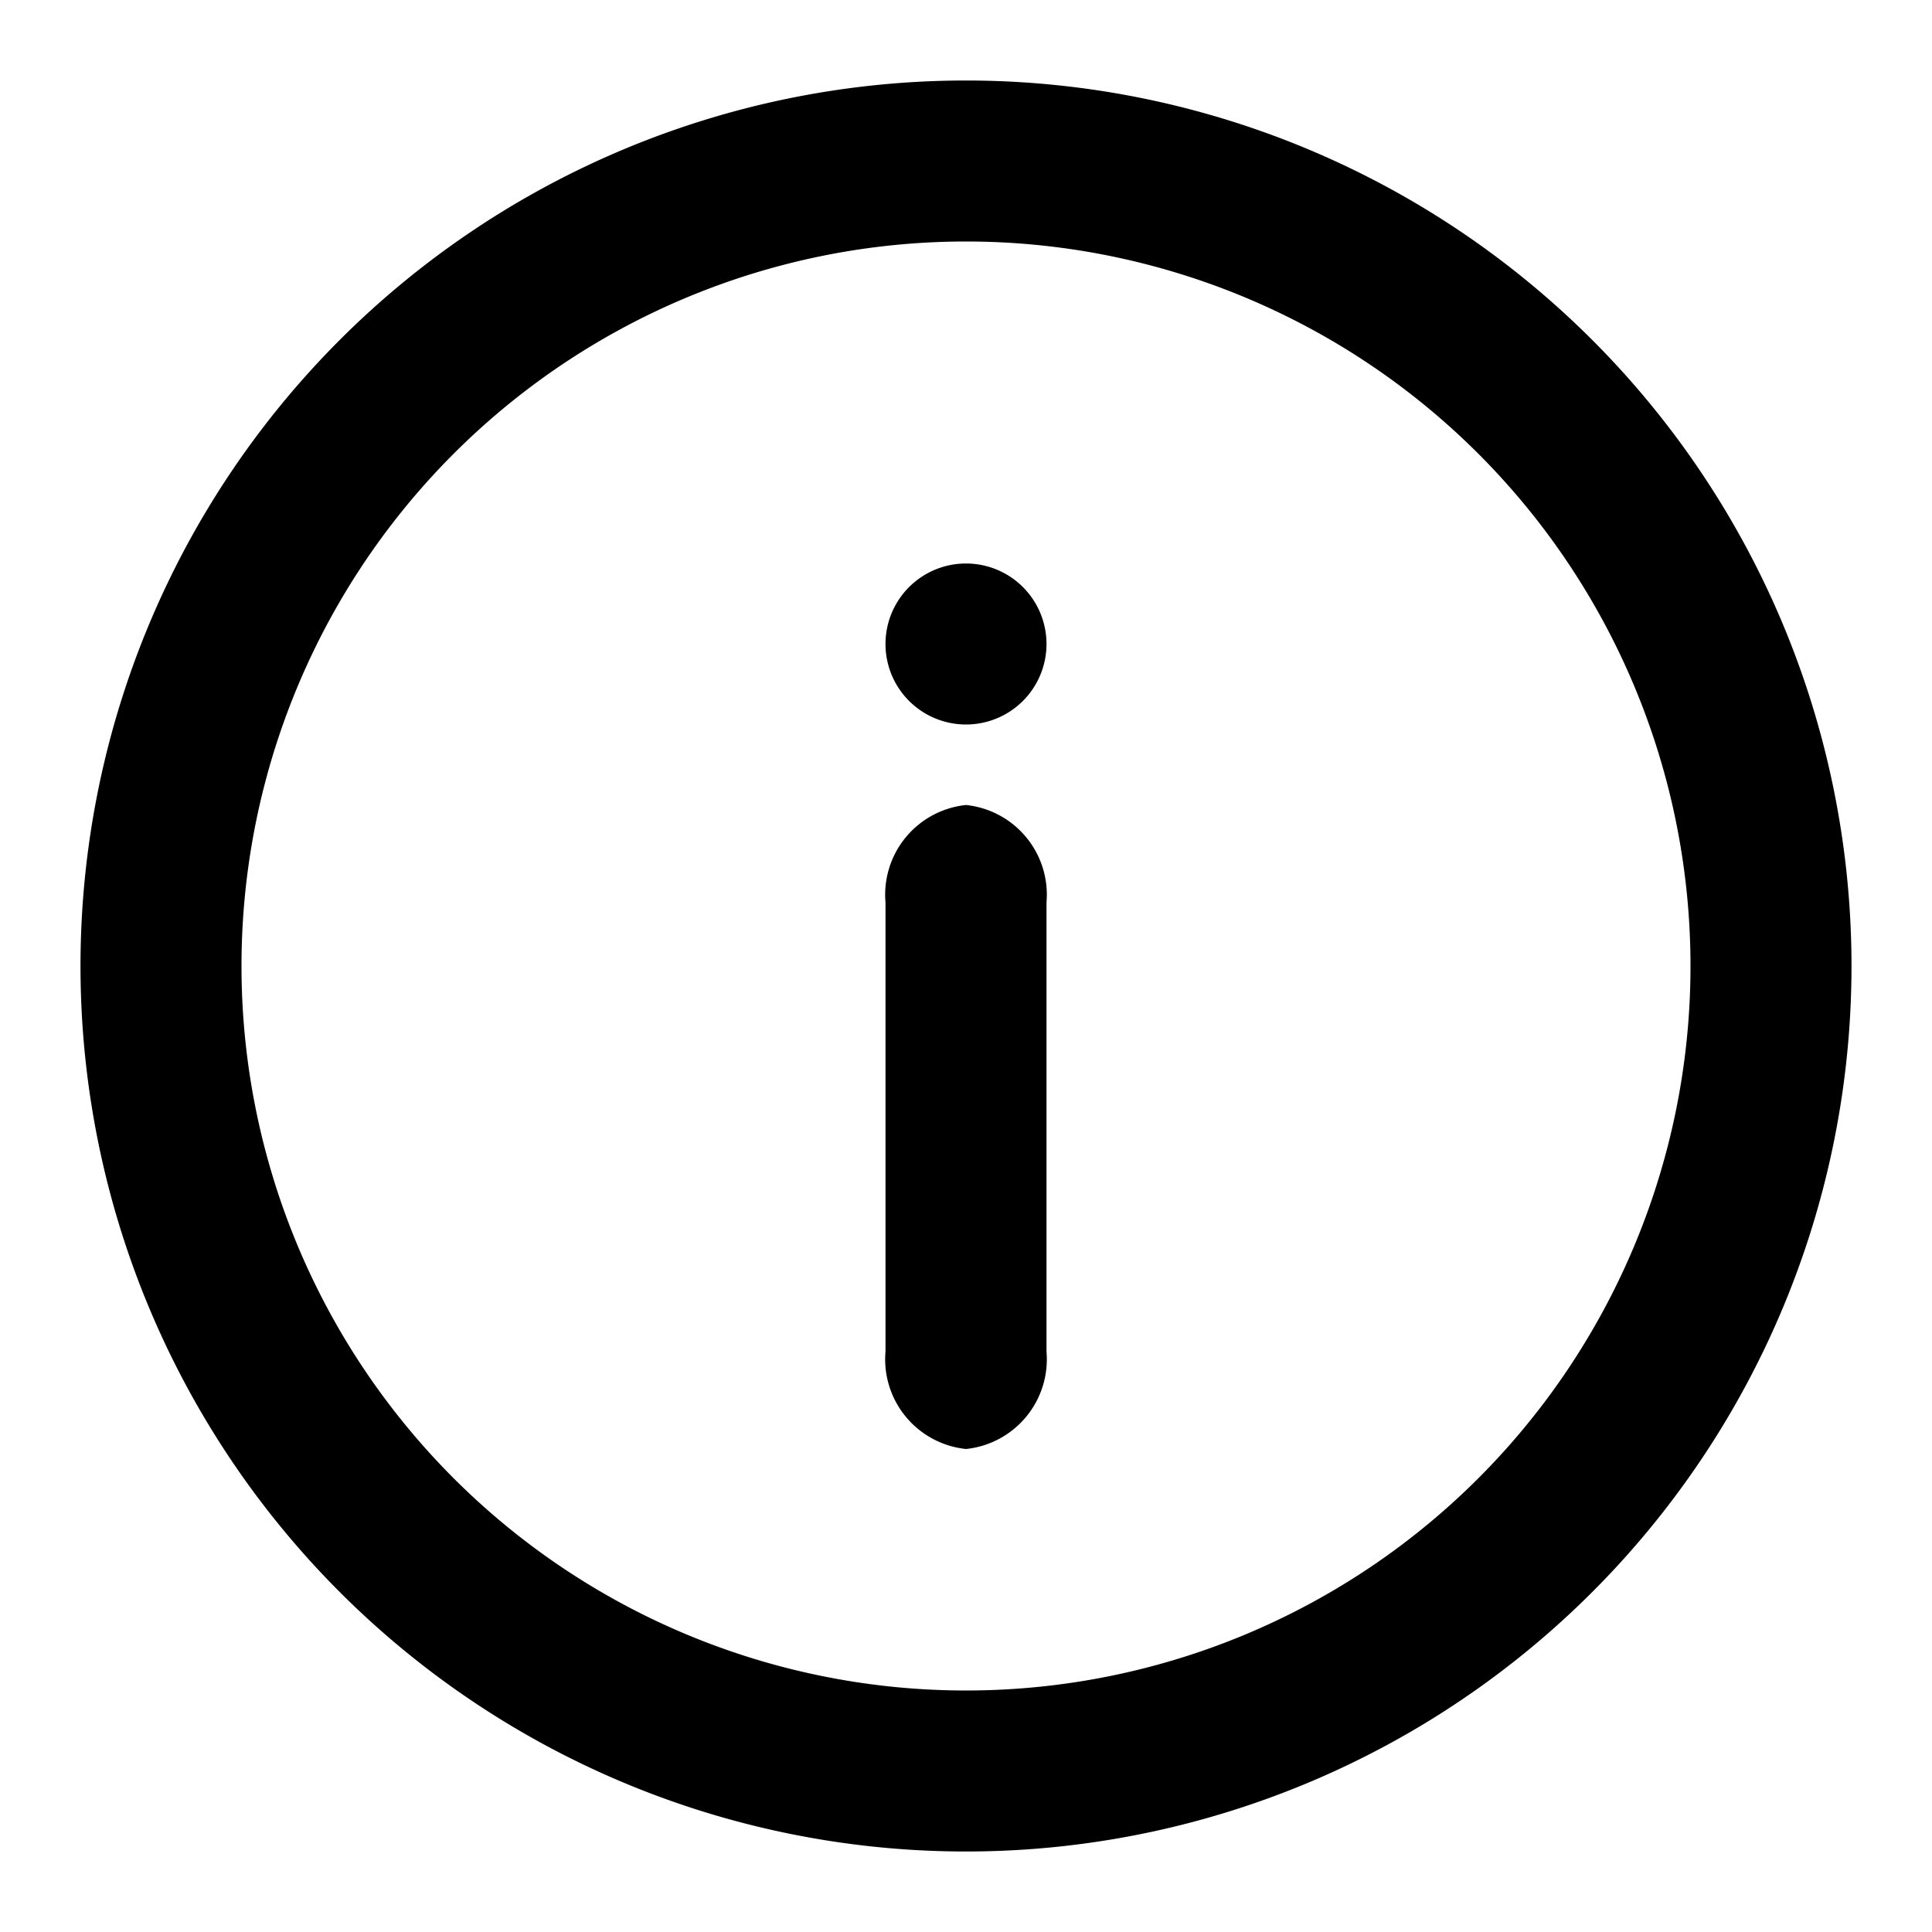 <svg id="info" xmlns="http://www.w3.org/2000/svg" viewBox="0 0 24 24">
  <path fill="currentColor" d="M12,3a9,9,0,1,1-9,9,9,9,0,0,1,9-9m0-2A11,11,0,1,0,23,12,11,11,0,0,0,12,1Zm0,8a1,1,0,1,0-1-1A1,1,0,0,0,12,9Zm1,7.79V11.21A1.12,1.12,0,0,0,12,10a1.12,1.12,0,0,0-1,1.21v5.58A1.12,1.12,0,0,0,12,18,1.12,1.12,0,0,0,13,16.79Z"/>
</svg>
